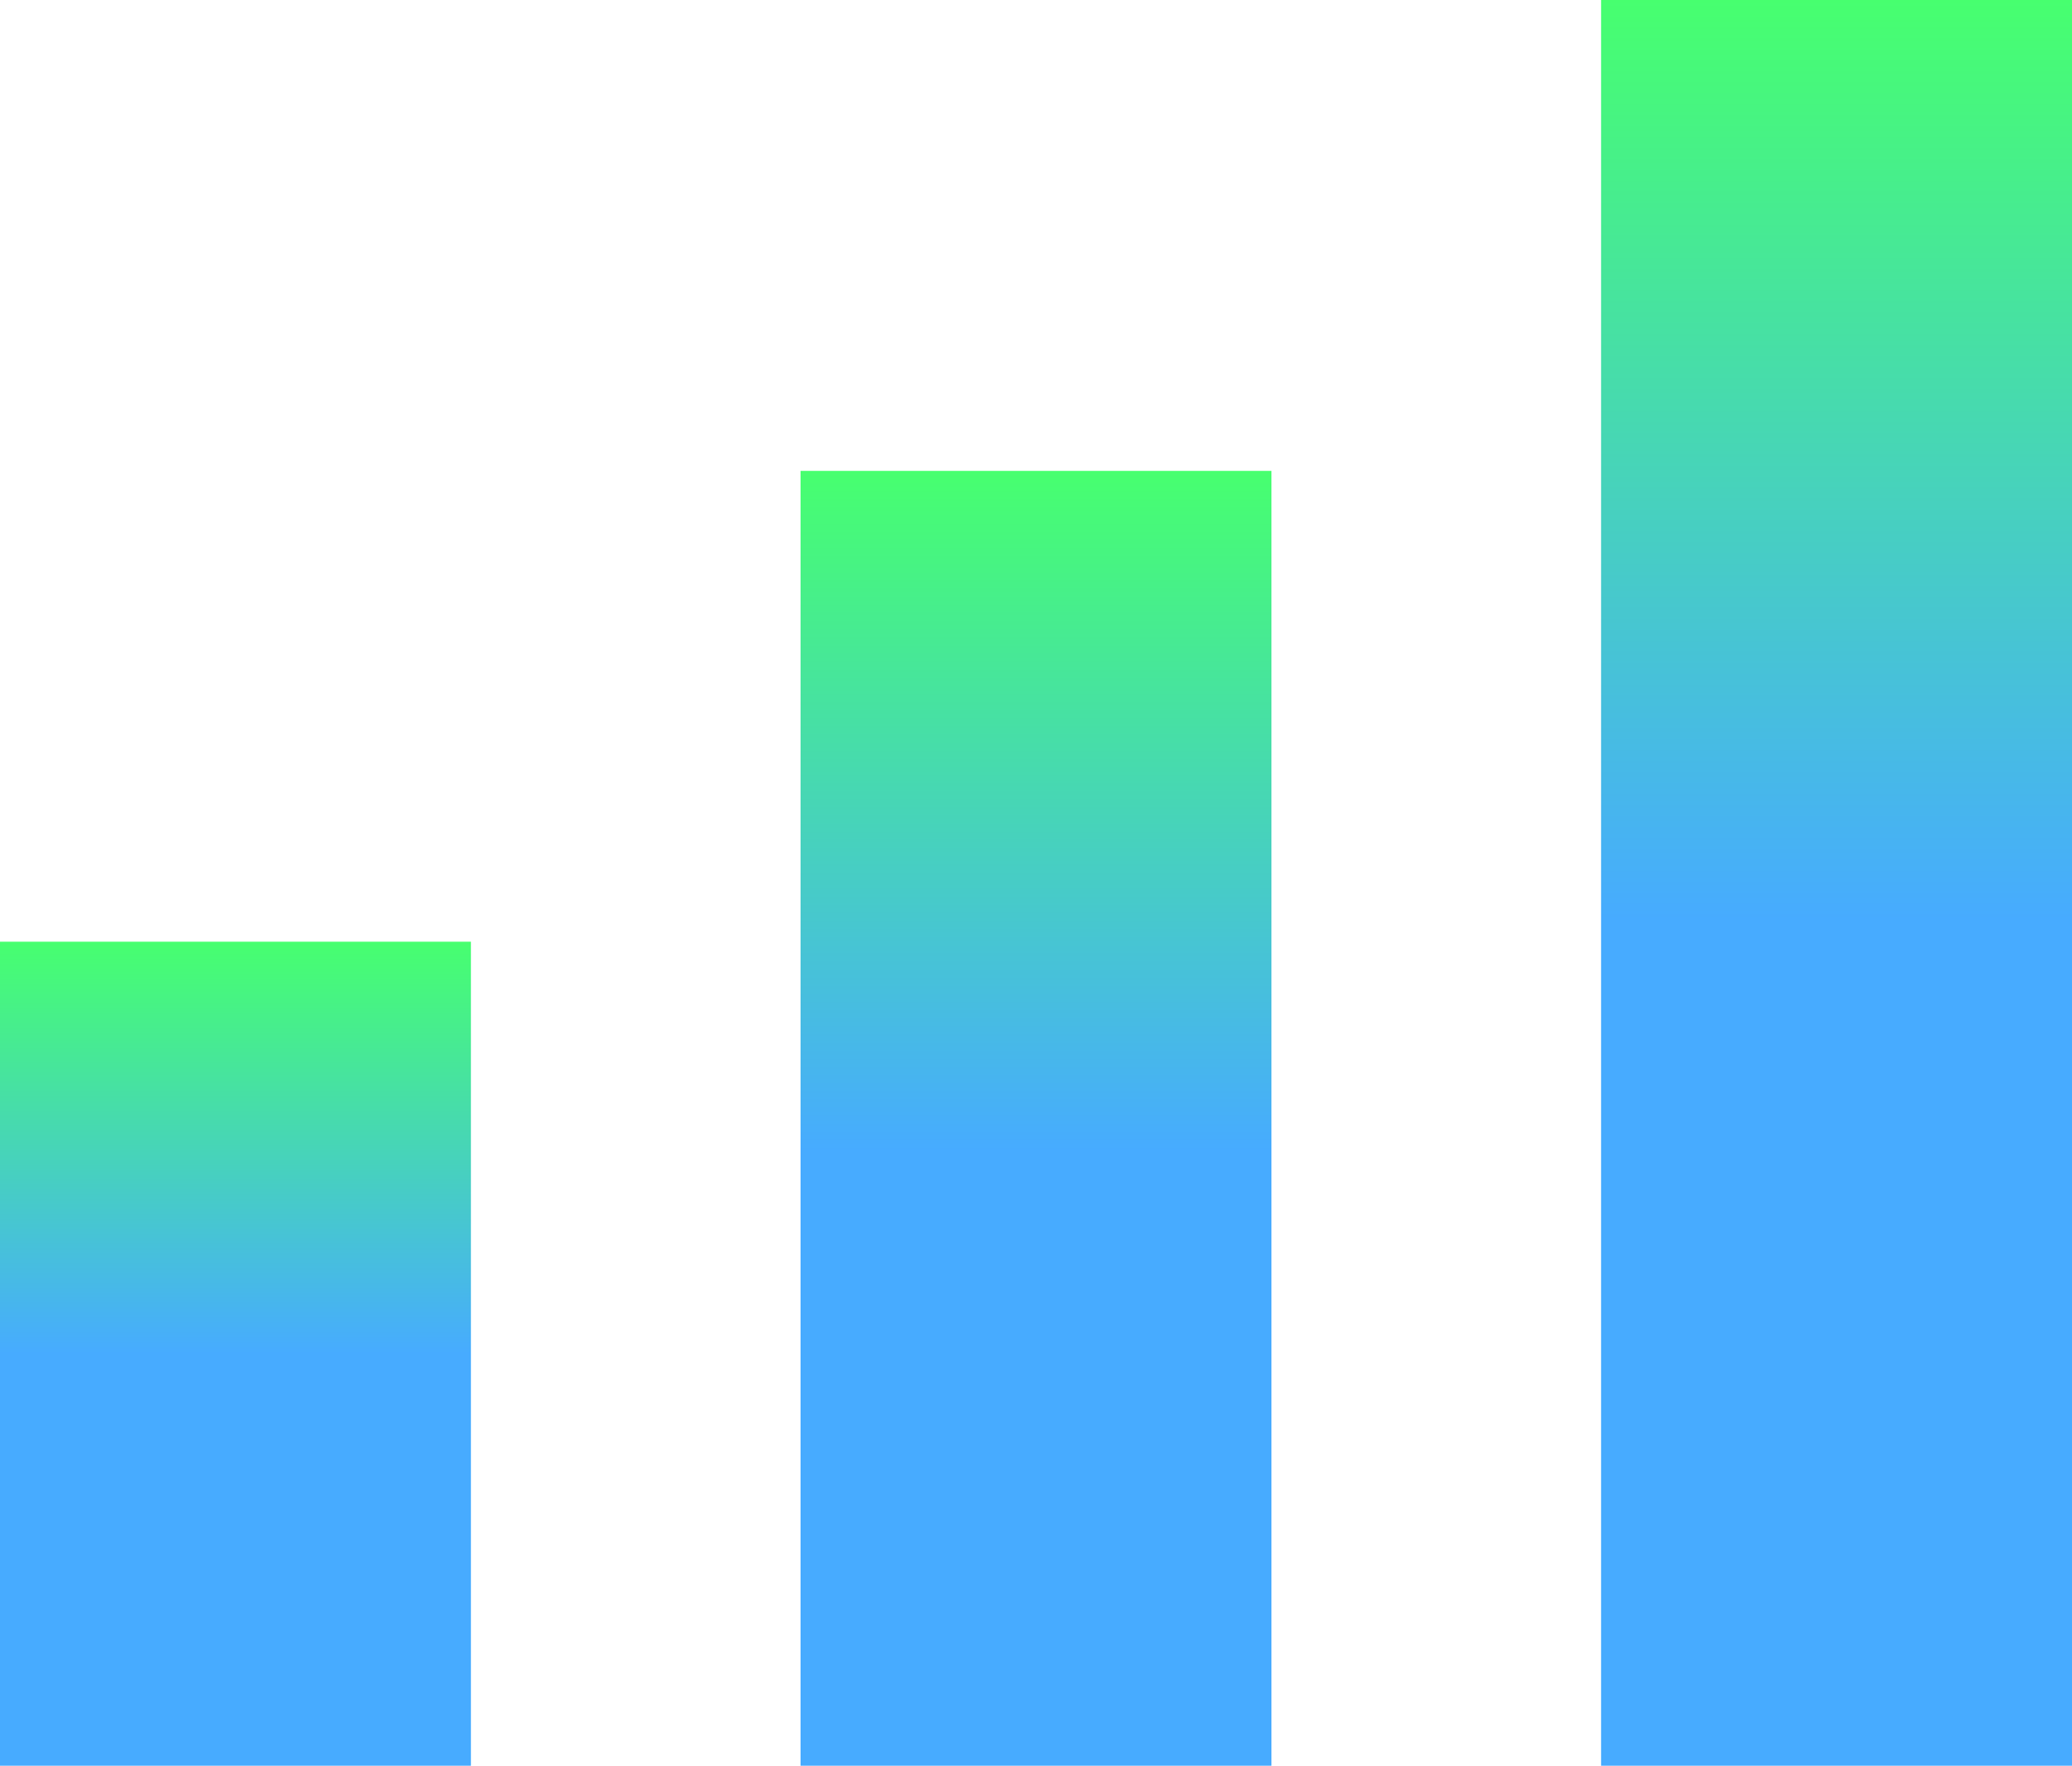 <svg width="88" height="75" viewBox="0 0 88 75" fill="none" xmlns="http://www.w3.org/2000/svg">
<rect x="68" width="20" height="75" fill="url(#paint0_linear_19_2)"/>
<rect x="34" y="20" width="20" height="55" fill="url(#paint1_linear_19_2)"/>
<path d="M0 40H20V75H0V40Z" fill="url(#paint2_linear_19_2)"/>
<defs>
<linearGradient id="paint0_linear_19_2" x1="78" y1="0" x2="78" y2="75" gradientUnits="userSpaceOnUse">
<stop stop-color="#47FF6F"/>
<stop offset="0.521" stop-color="#47ABFF"/>
</linearGradient>
<linearGradient id="paint1_linear_19_2" x1="44" y1="20" x2="44" y2="75" gradientUnits="userSpaceOnUse">
<stop stop-color="#47FF6F"/>
<stop offset="0.526" stop-color="#47ABFF"/>
</linearGradient>
<linearGradient id="paint2_linear_19_2" x1="10" y1="40" x2="10" y2="75" gradientUnits="userSpaceOnUse">
<stop stop-color="#47FF6F"/>
<stop offset="0.5" stop-color="#47ABFF"/>
</linearGradient>
</defs>
</svg>
